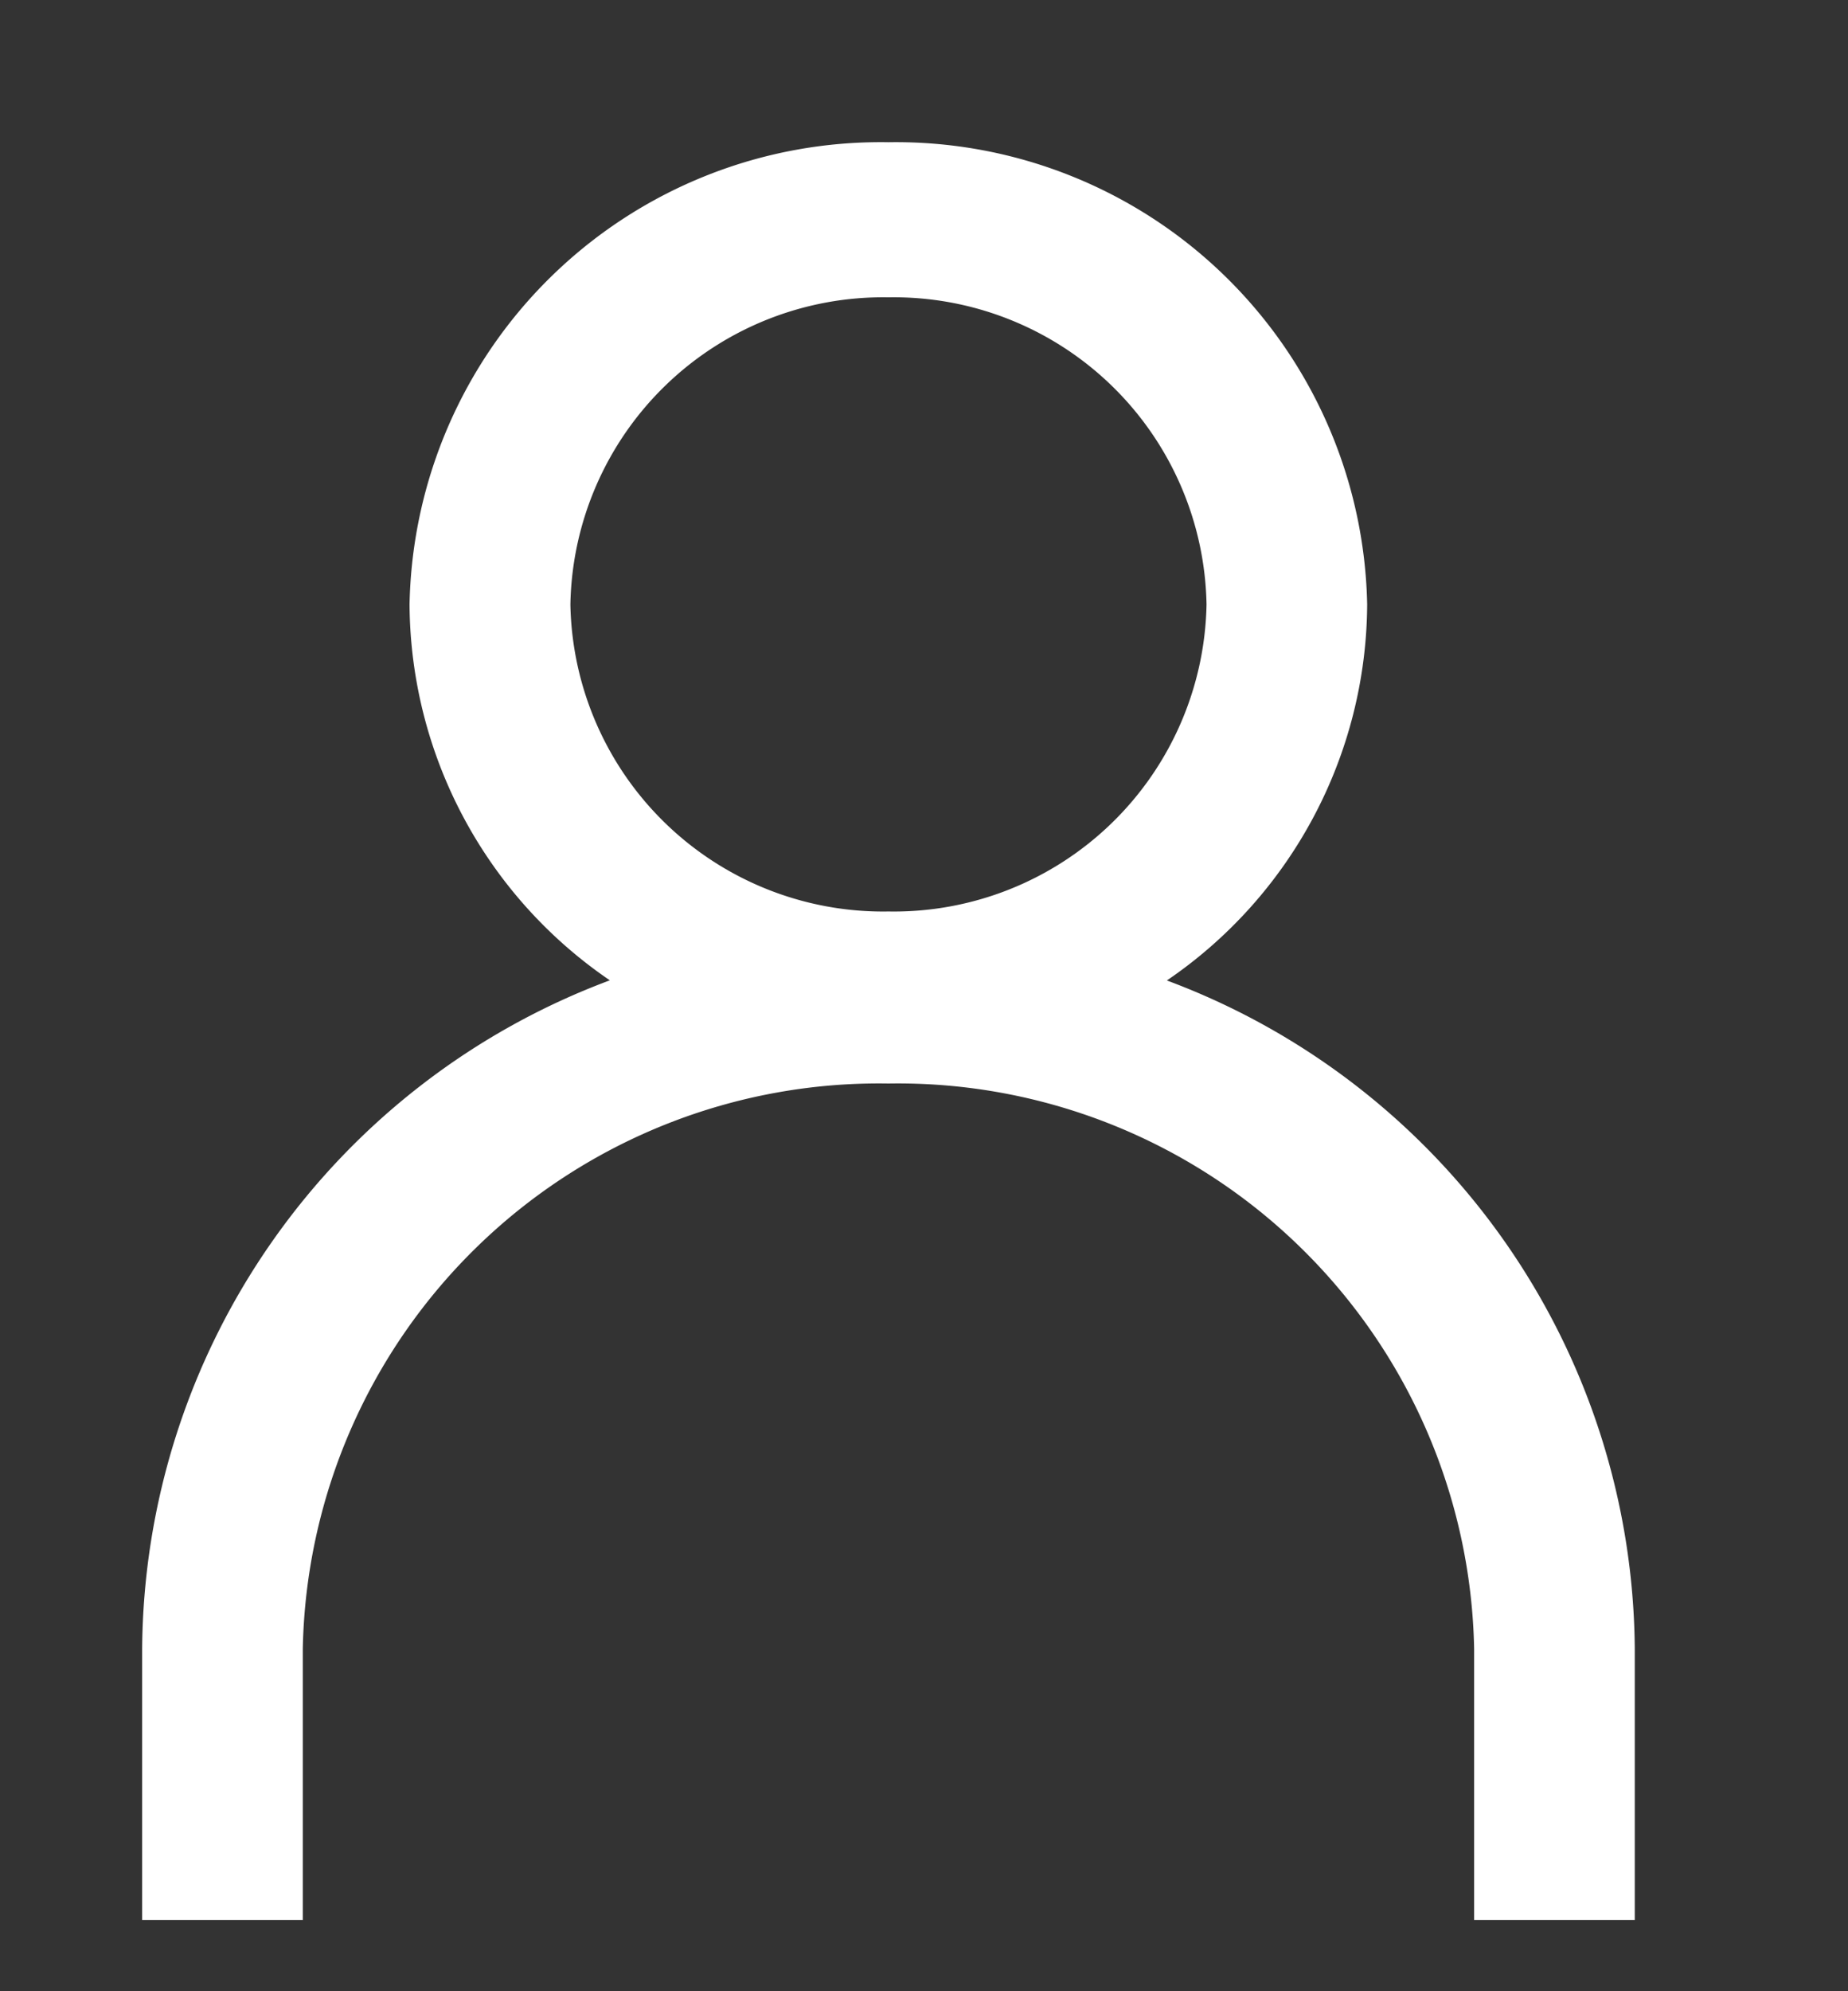 <svg id="icon_mypage" xmlns="http://www.w3.org/2000/svg" xmlns:xlink="http://www.w3.org/1999/xlink" width="26" height="28" viewBox="0 0 26 28">
  <rect x="0" y="0" width="26" height="28" fill="#333333" stroke="none"/>
  <defs>
    <clipPath id="clip-path">
      <rect id="Rectangle_3" data-name="Rectangle 3" width="26" height="28" transform="translate(1176 271)" fill="#c34d4d" opacity="0.464"/>
    </clipPath>
  </defs>
  <g id="Mask_Group_2" data-name="Mask Group 2" transform="translate(-1176 -271)" clip-path="url(#clip-path)">
    <path id="Vector" d="M14.417,11.787A6.434,6.434,0,0,0,17.235,6.5,6.631,6.631,0,0,0,10.5,0,6.629,6.629,0,0,0,3.762,6.5a6.44,6.44,0,0,0,2.818,5.285A10.107,10.107,0,0,0,0,21.187V25H2.26V21.187a8.108,8.108,0,0,1,8.24-7.951,8.108,8.108,0,0,1,8.24,7.951V25H21V21.187A10.105,10.105,0,0,0,14.417,11.787ZM10.5,2.181A4.4,4.4,0,0,1,14.975,6.5,4.4,4.4,0,0,1,10.5,10.817,4.4,4.4,0,0,1,6.025,6.5,4.4,4.4,0,0,1,10.5,2.181Z" transform="translate(1178 273)" fill="#fff"/>
  </g>
</svg>
